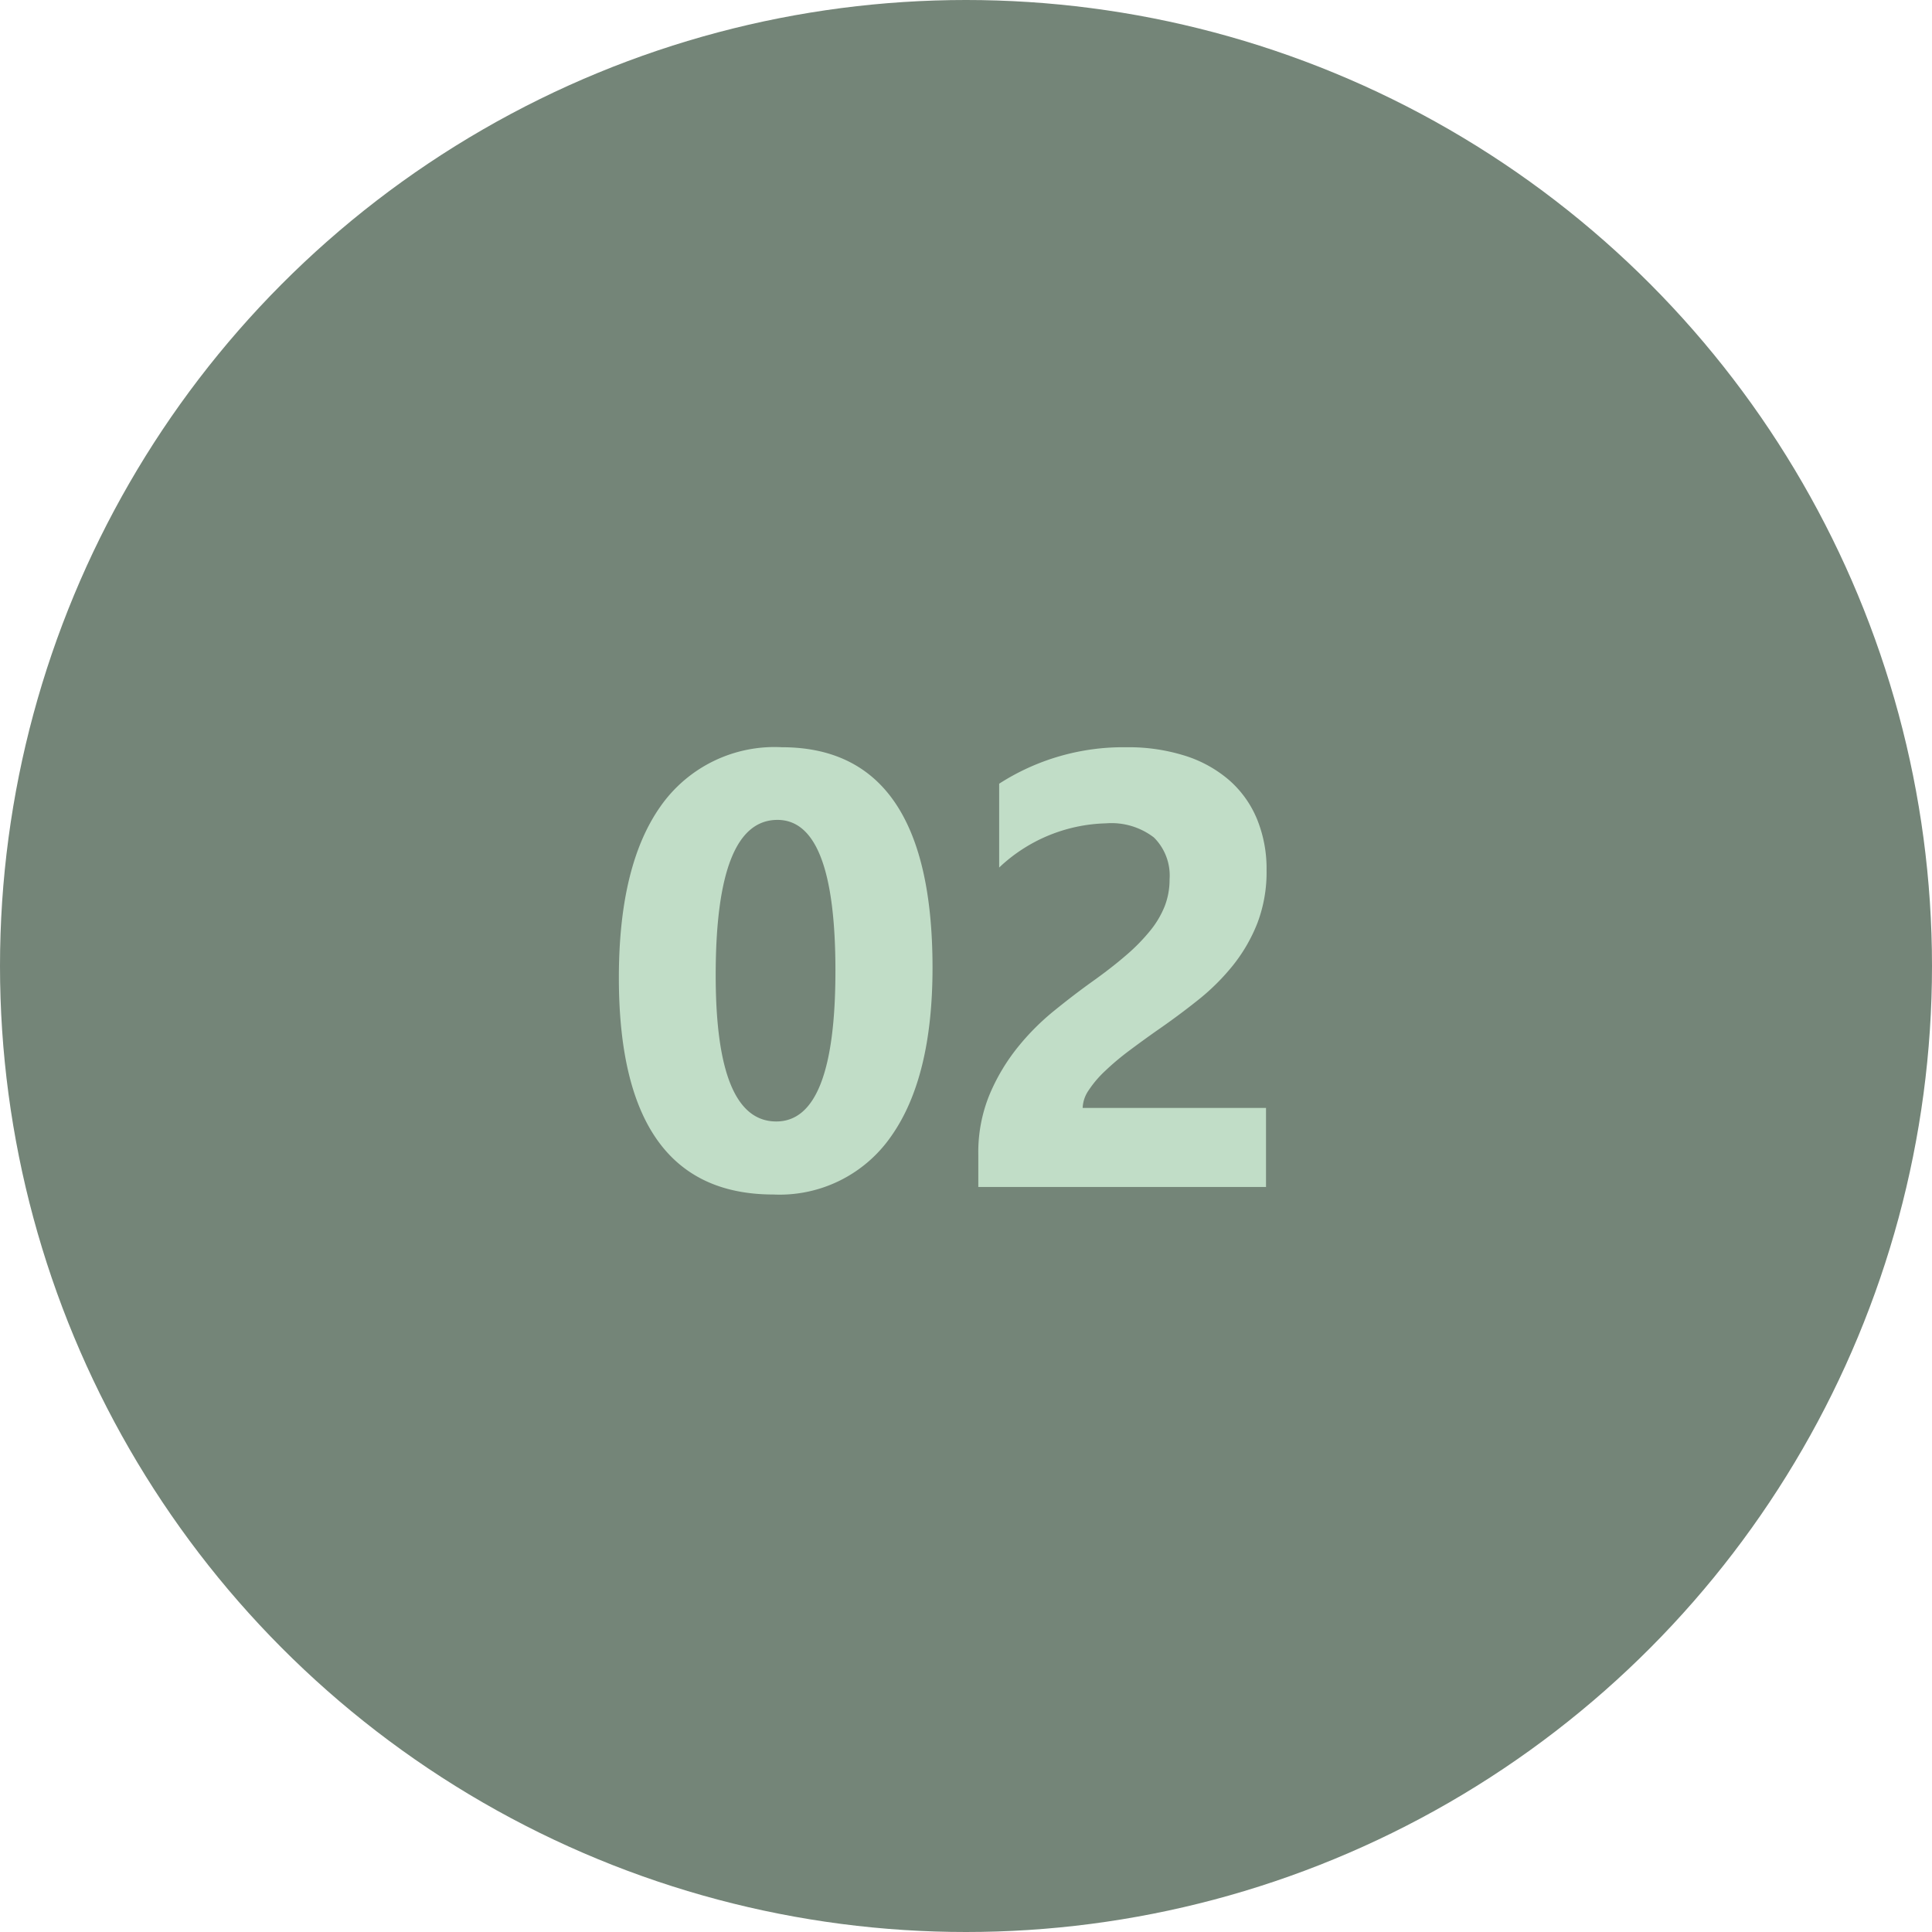 <svg xmlns="http://www.w3.org/2000/svg" width="109.48" height="109.48" viewBox="0 0 109.48 109.48">
  <g id="Grupo_1103617" data-name="Grupo 1103617" transform="translate(-431.981 -7653.739)">
    <circle id="Elipse_11520" data-name="Elipse 11520" cx="54.74" cy="54.74" r="54.74" transform="translate(431.981 7653.739)" fill="#748578"/>
    <path id="Trazado_876170" data-name="Trazado 876170" d="M-10.2.427q-8.75,0-8.75-12.288,0-6.375,2.367-9.716a7.886,7.886,0,0,1,6.862-3.341q8.545,0,8.545,12.493,0,6.221-2.333,9.536A7.684,7.684,0,0,1-10.2.427ZM-9.963-20.8q-3.5,0-3.5,8.8,0,8.289,3.435,8.289,3.35,0,3.35-8.545T-9.963-20.8ZM7.332-4.478H17.722V0H1.418V-1.846a8.591,8.591,0,0,1,.632-3.375A11.2,11.2,0,0,1,3.64-7.9a13.786,13.786,0,0,1,2.094-2.1Q6.87-10.92,7.9-11.655q1.077-.769,1.888-1.47a10.761,10.761,0,0,0,1.367-1.393,5.3,5.3,0,0,0,.829-1.4,4.168,4.168,0,0,0,.273-1.512,3.04,3.04,0,0,0-.889-2.375,3.951,3.951,0,0,0-2.717-.8A9.127,9.127,0,0,0,2.6-18.1v-4.751A12.987,12.987,0,0,1,9.81-24.917a10.651,10.651,0,0,1,3.341.487,7.068,7.068,0,0,1,2.5,1.393,5.94,5.94,0,0,1,1.564,2.2,7.411,7.411,0,0,1,.538,2.88,8.119,8.119,0,0,1-.521,3.008,9.242,9.242,0,0,1-1.384,2.393,12.557,12.557,0,0,1-1.991,1.974q-1.128.9-2.341,1.735Q10.7-8.271,9.938-7.7A14.987,14.987,0,0,0,8.6-6.571a6.123,6.123,0,0,0-.923,1.085A1.873,1.873,0,0,0,7.332-4.478Z" transform="translate(486 7721)" fill="#c1ddc7"/>
  </g>
</svg>
